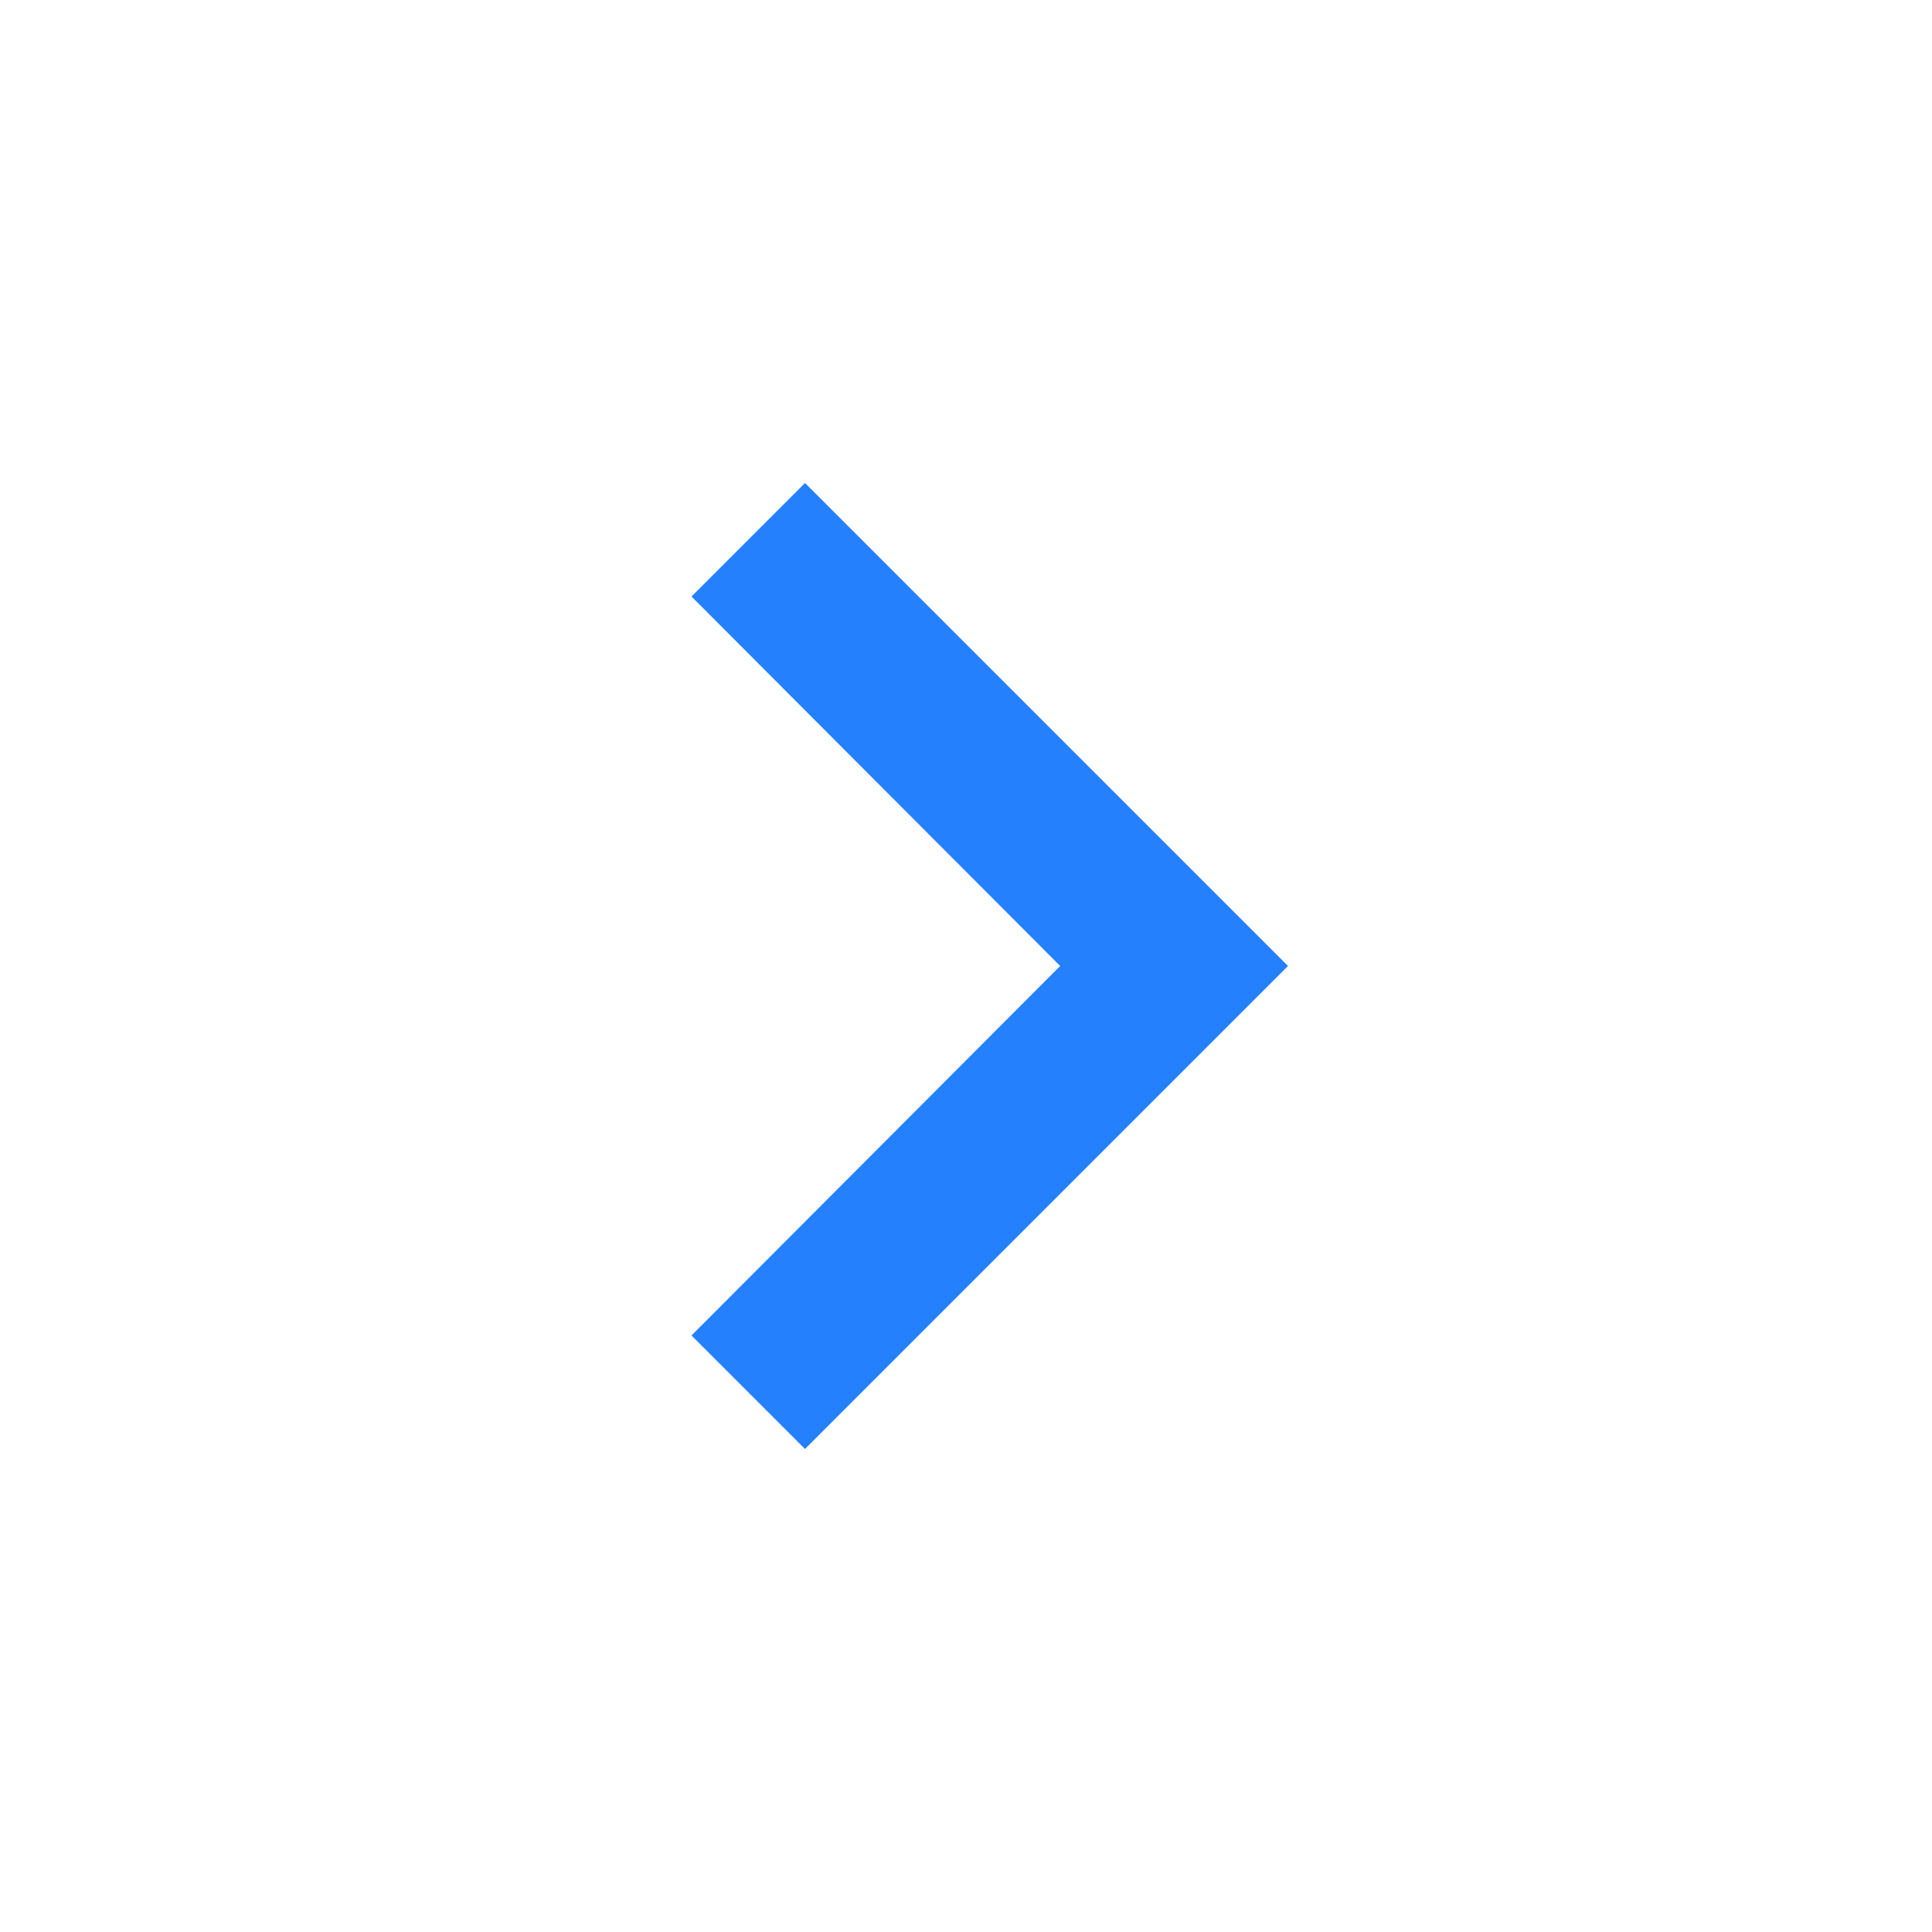 <svg xmlns="http://www.w3.org/2000/svg" width="24" height="24" viewBox="0 0 24 24"><path fill="#2480fd" d="M8.59 16.59L13.17 12 8.59 7.41 10 6l6 6-6 6-1.41-1.41z"/><path fill="none" d="M0 0h24v24H0V0z"/></svg>